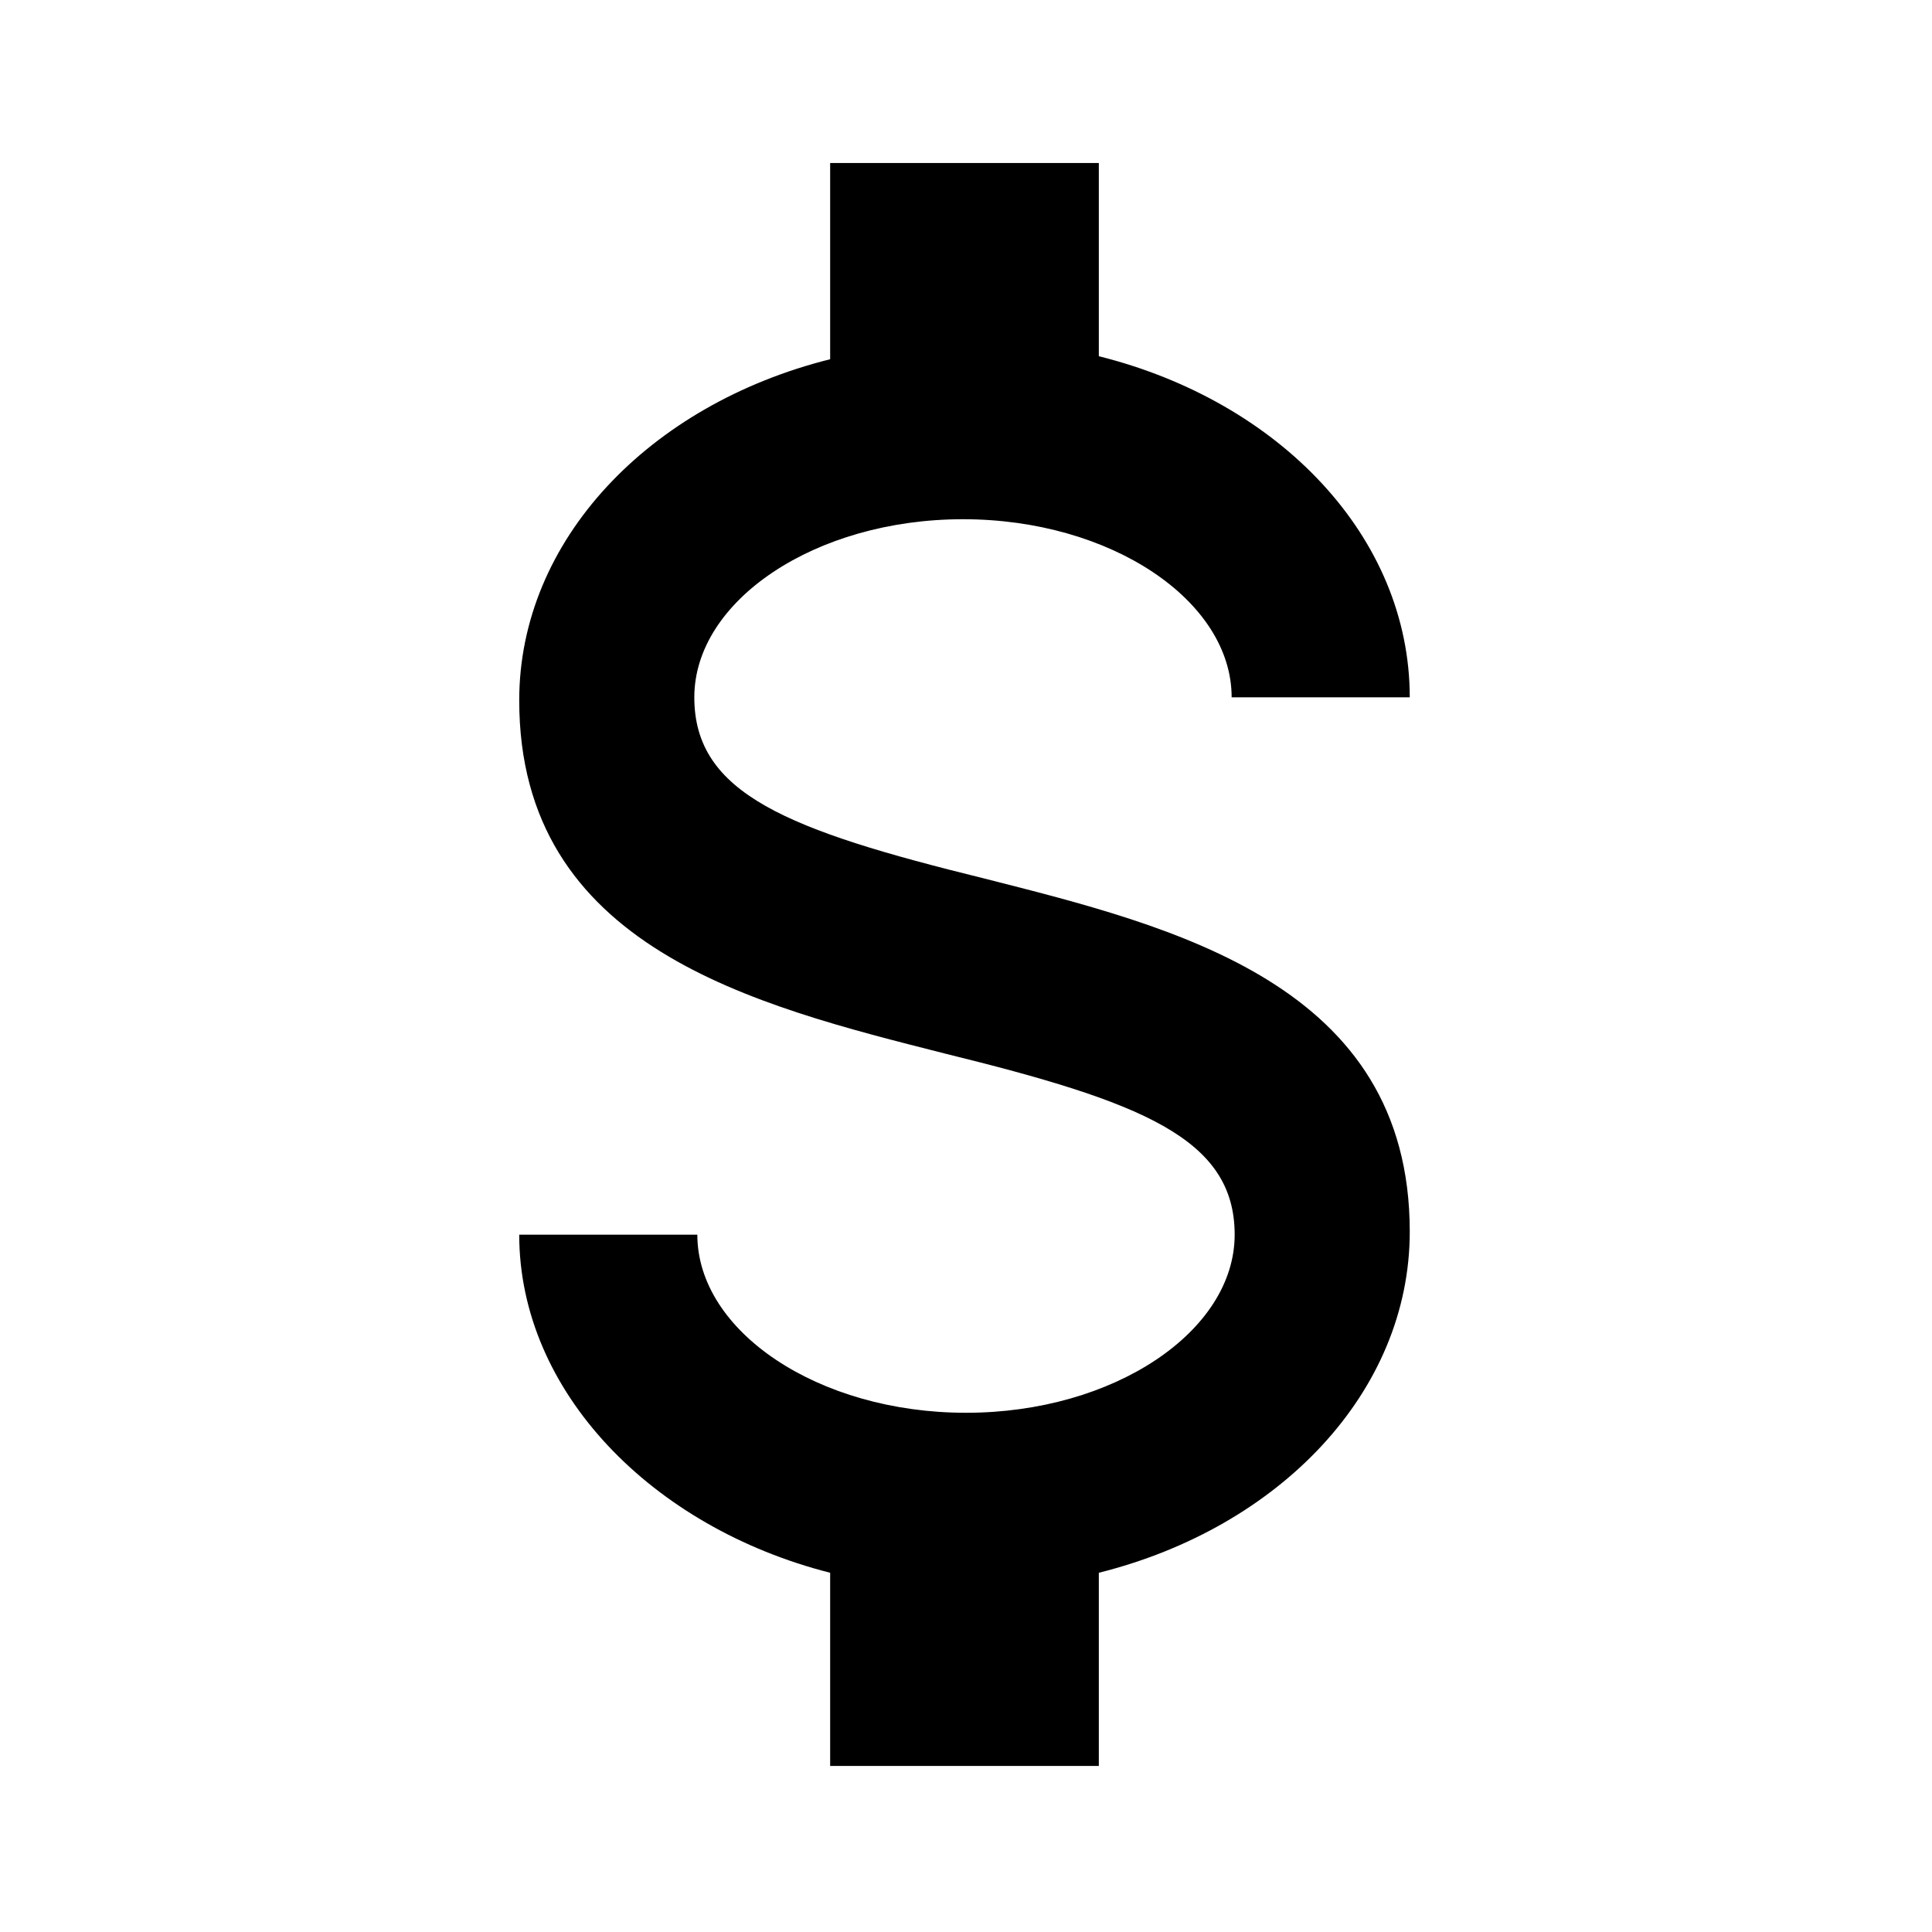 <?xml version="1.0" encoding="utf-8"?>
<!-- Generator: Adobe Illustrator 25.2.3, SVG Export Plug-In . SVG Version: 6.00 Build 0)  -->
<svg version="1.1"
	 id="Layer_1" xmlns:cc="http://creativecommons.org/ns#" xmlns:dc="http://purl.org/dc/elements/1.1/" xmlns:inkscape="http://www.inkscape.org/namespaces/inkscape" xmlns:rdf="http://www.w3.org/1999/02/22-rdf-syntax-ns#" xmlns:sodipodi="http://sodipodi.sourceforge.net/DTD/sodipodi-0.dtd" xmlns:svg="http://www.w3.org/2000/svg"
	 xmlns="http://www.w3.org/2000/svg" xmlns:xlink="http://www.w3.org/1999/xlink" x="0px" y="0px" viewBox="0 0 64 64"
	 style="enable-background:new 0 0 64 64;" xml:space="preserve">
<path d="M17.2,40.9h5.9c0,3.2,4,5.9,8.9,5.9s8.9-2.7,8.9-5.9s-3.1-4.4-9.6-6c-6.3-1.6-14.1-3.5-14.1-11.7c0-5.3,4.3-9.8,10.3-11.3
	V5.4h8.9v6.4c6,1.5,10.3,6,10.3,11.3h-5.9c0-3.2-4-5.9-8.9-5.9S23,19.9,23,23.1s3.1,4.4,9.6,6c6.3,1.6,14.1,3.5,14.1,11.7
	c0,5.3-4.3,9.8-10.3,11.3v6.4h-8.9v-6.4C21.6,50.6,17.2,46.1,17.2,40.9z"/>
</svg>
